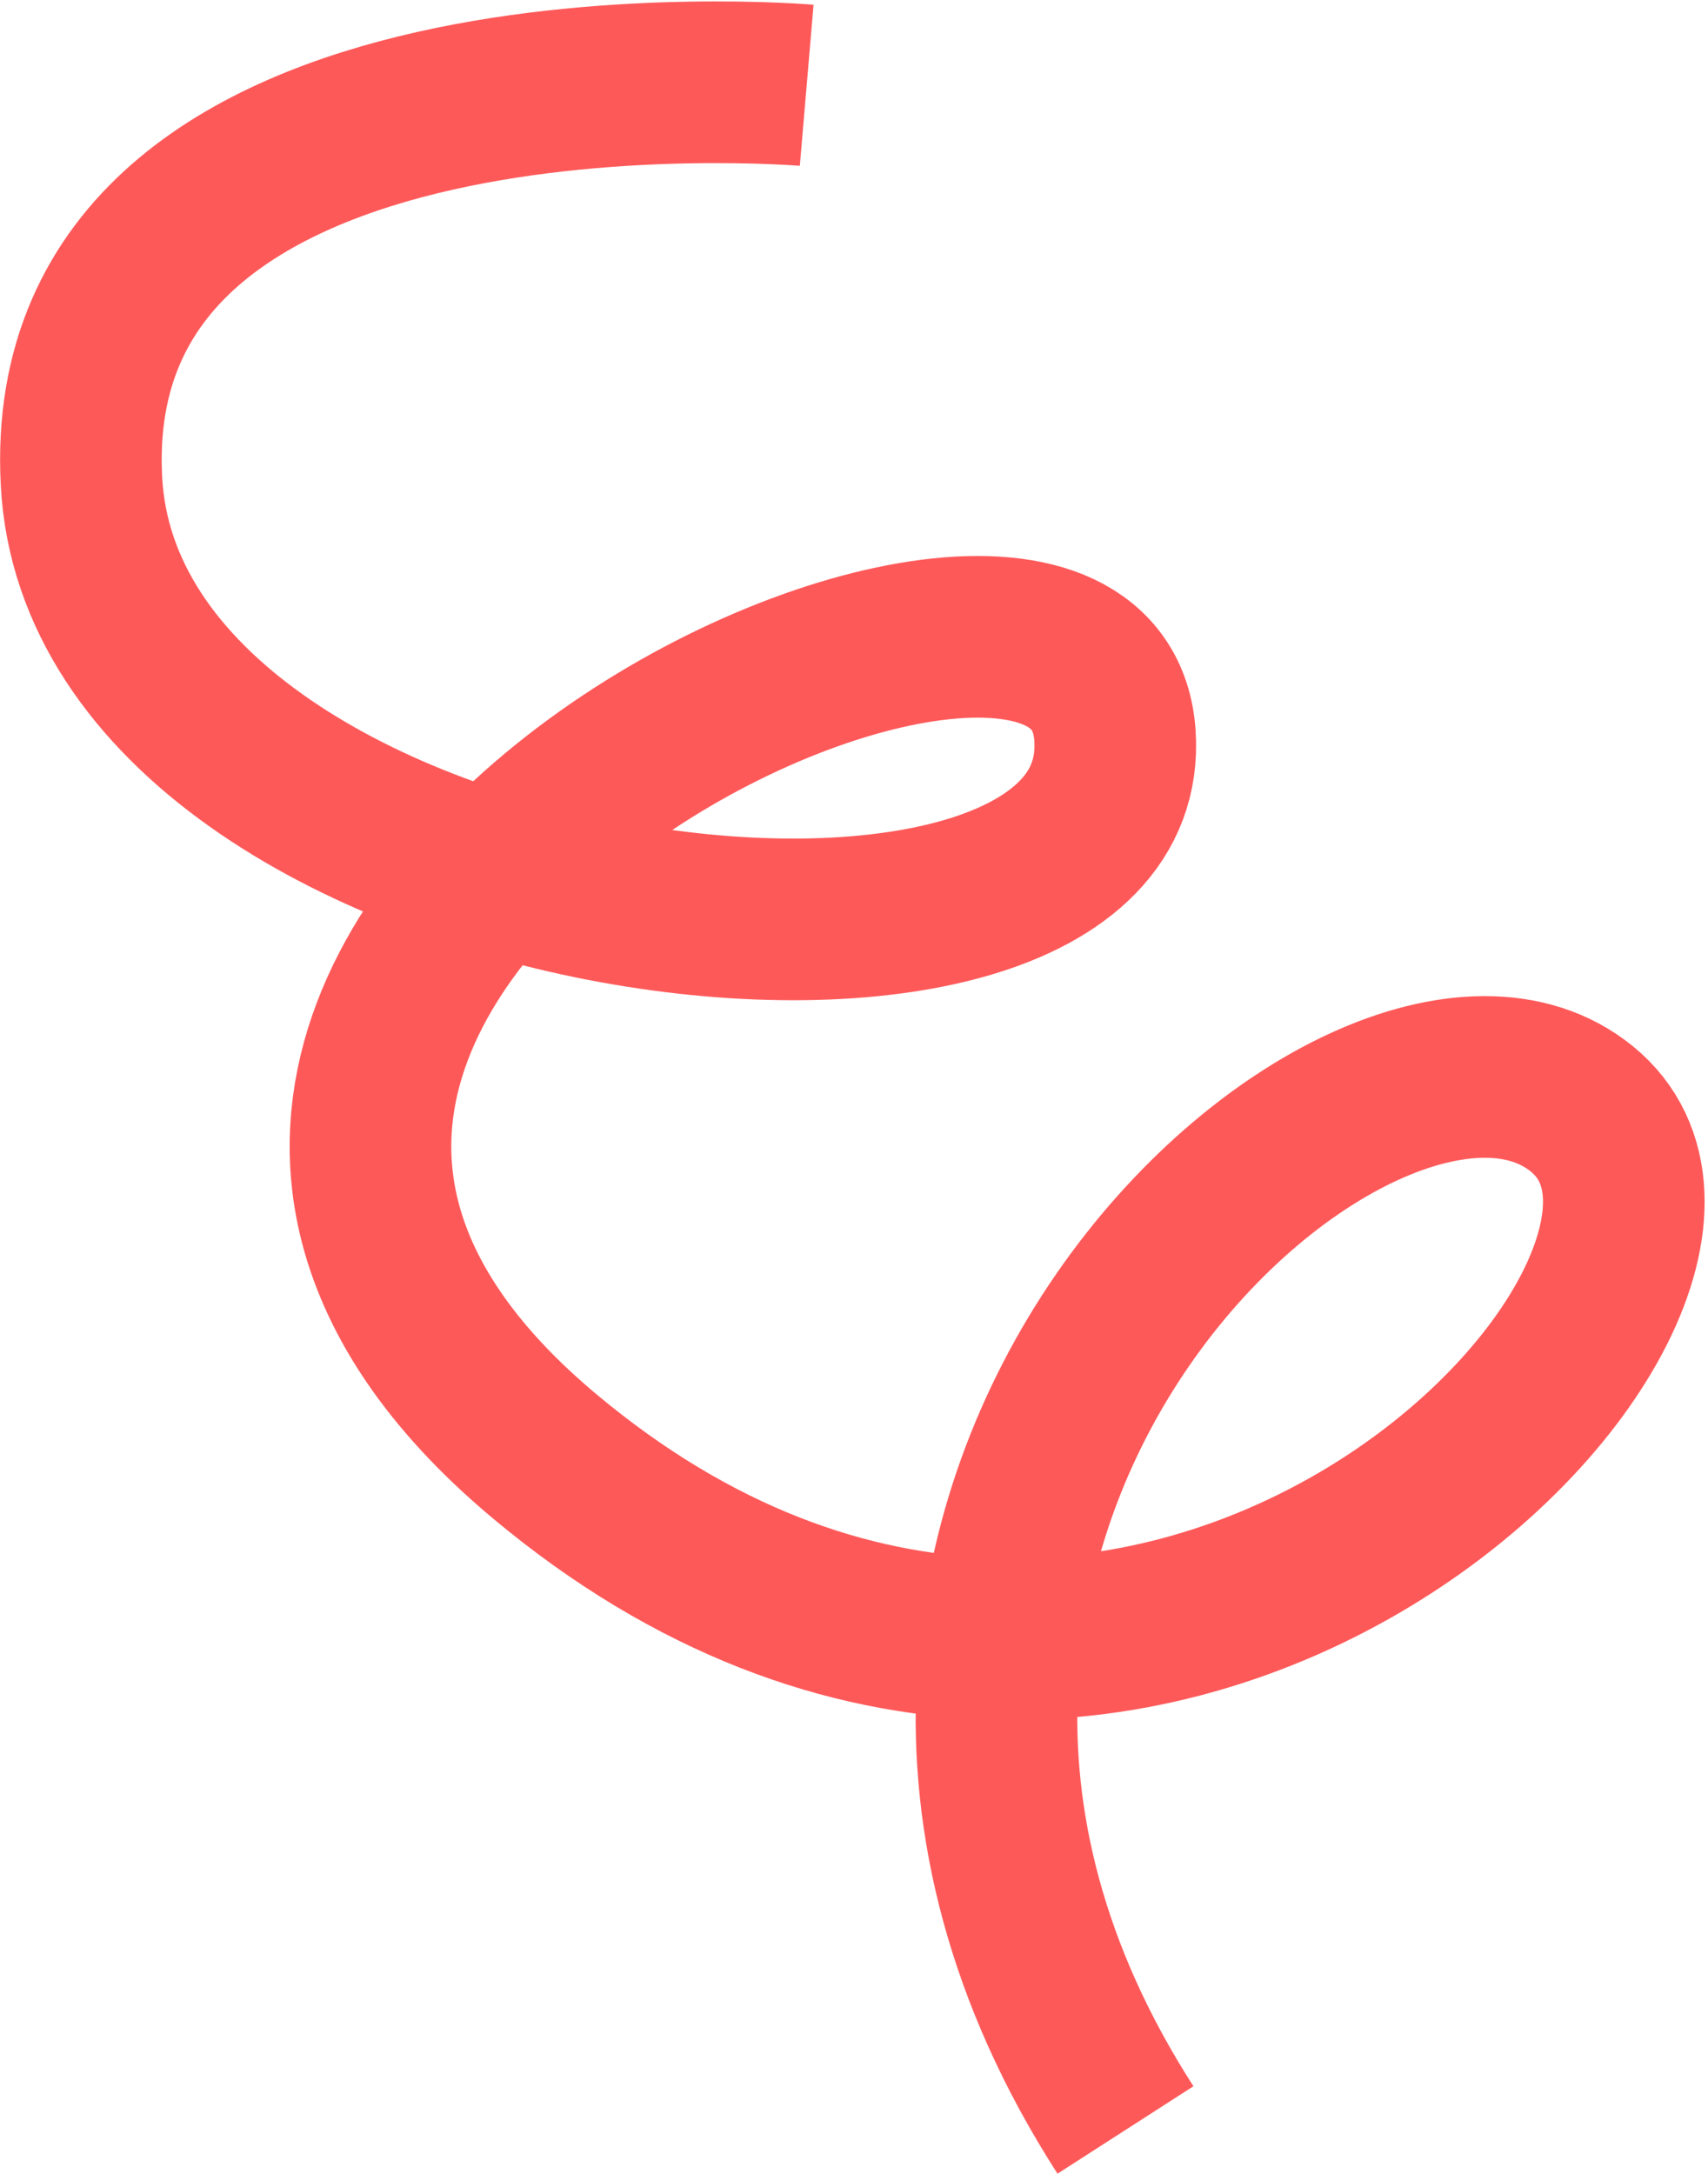 <svg xmlns="http://www.w3.org/2000/svg" width="42.274" height="53.782" viewBox="0 0 42.274 53.782">
  <path id="Path_50" data-name="Path 50" d="M27.69,16.91S9.15,15.33,9.74,26.7,35.86,41.06,35.32,33s-29,5.36-14.13,17.82,31-4.24,25.69-8.58S25.65,52.06,35.58,67.5" transform="translate(-7.724 -14.8)" fill="none" stroke="#fe5959" stroke-miterlimit="10" stroke-width="4"/>
</svg>
